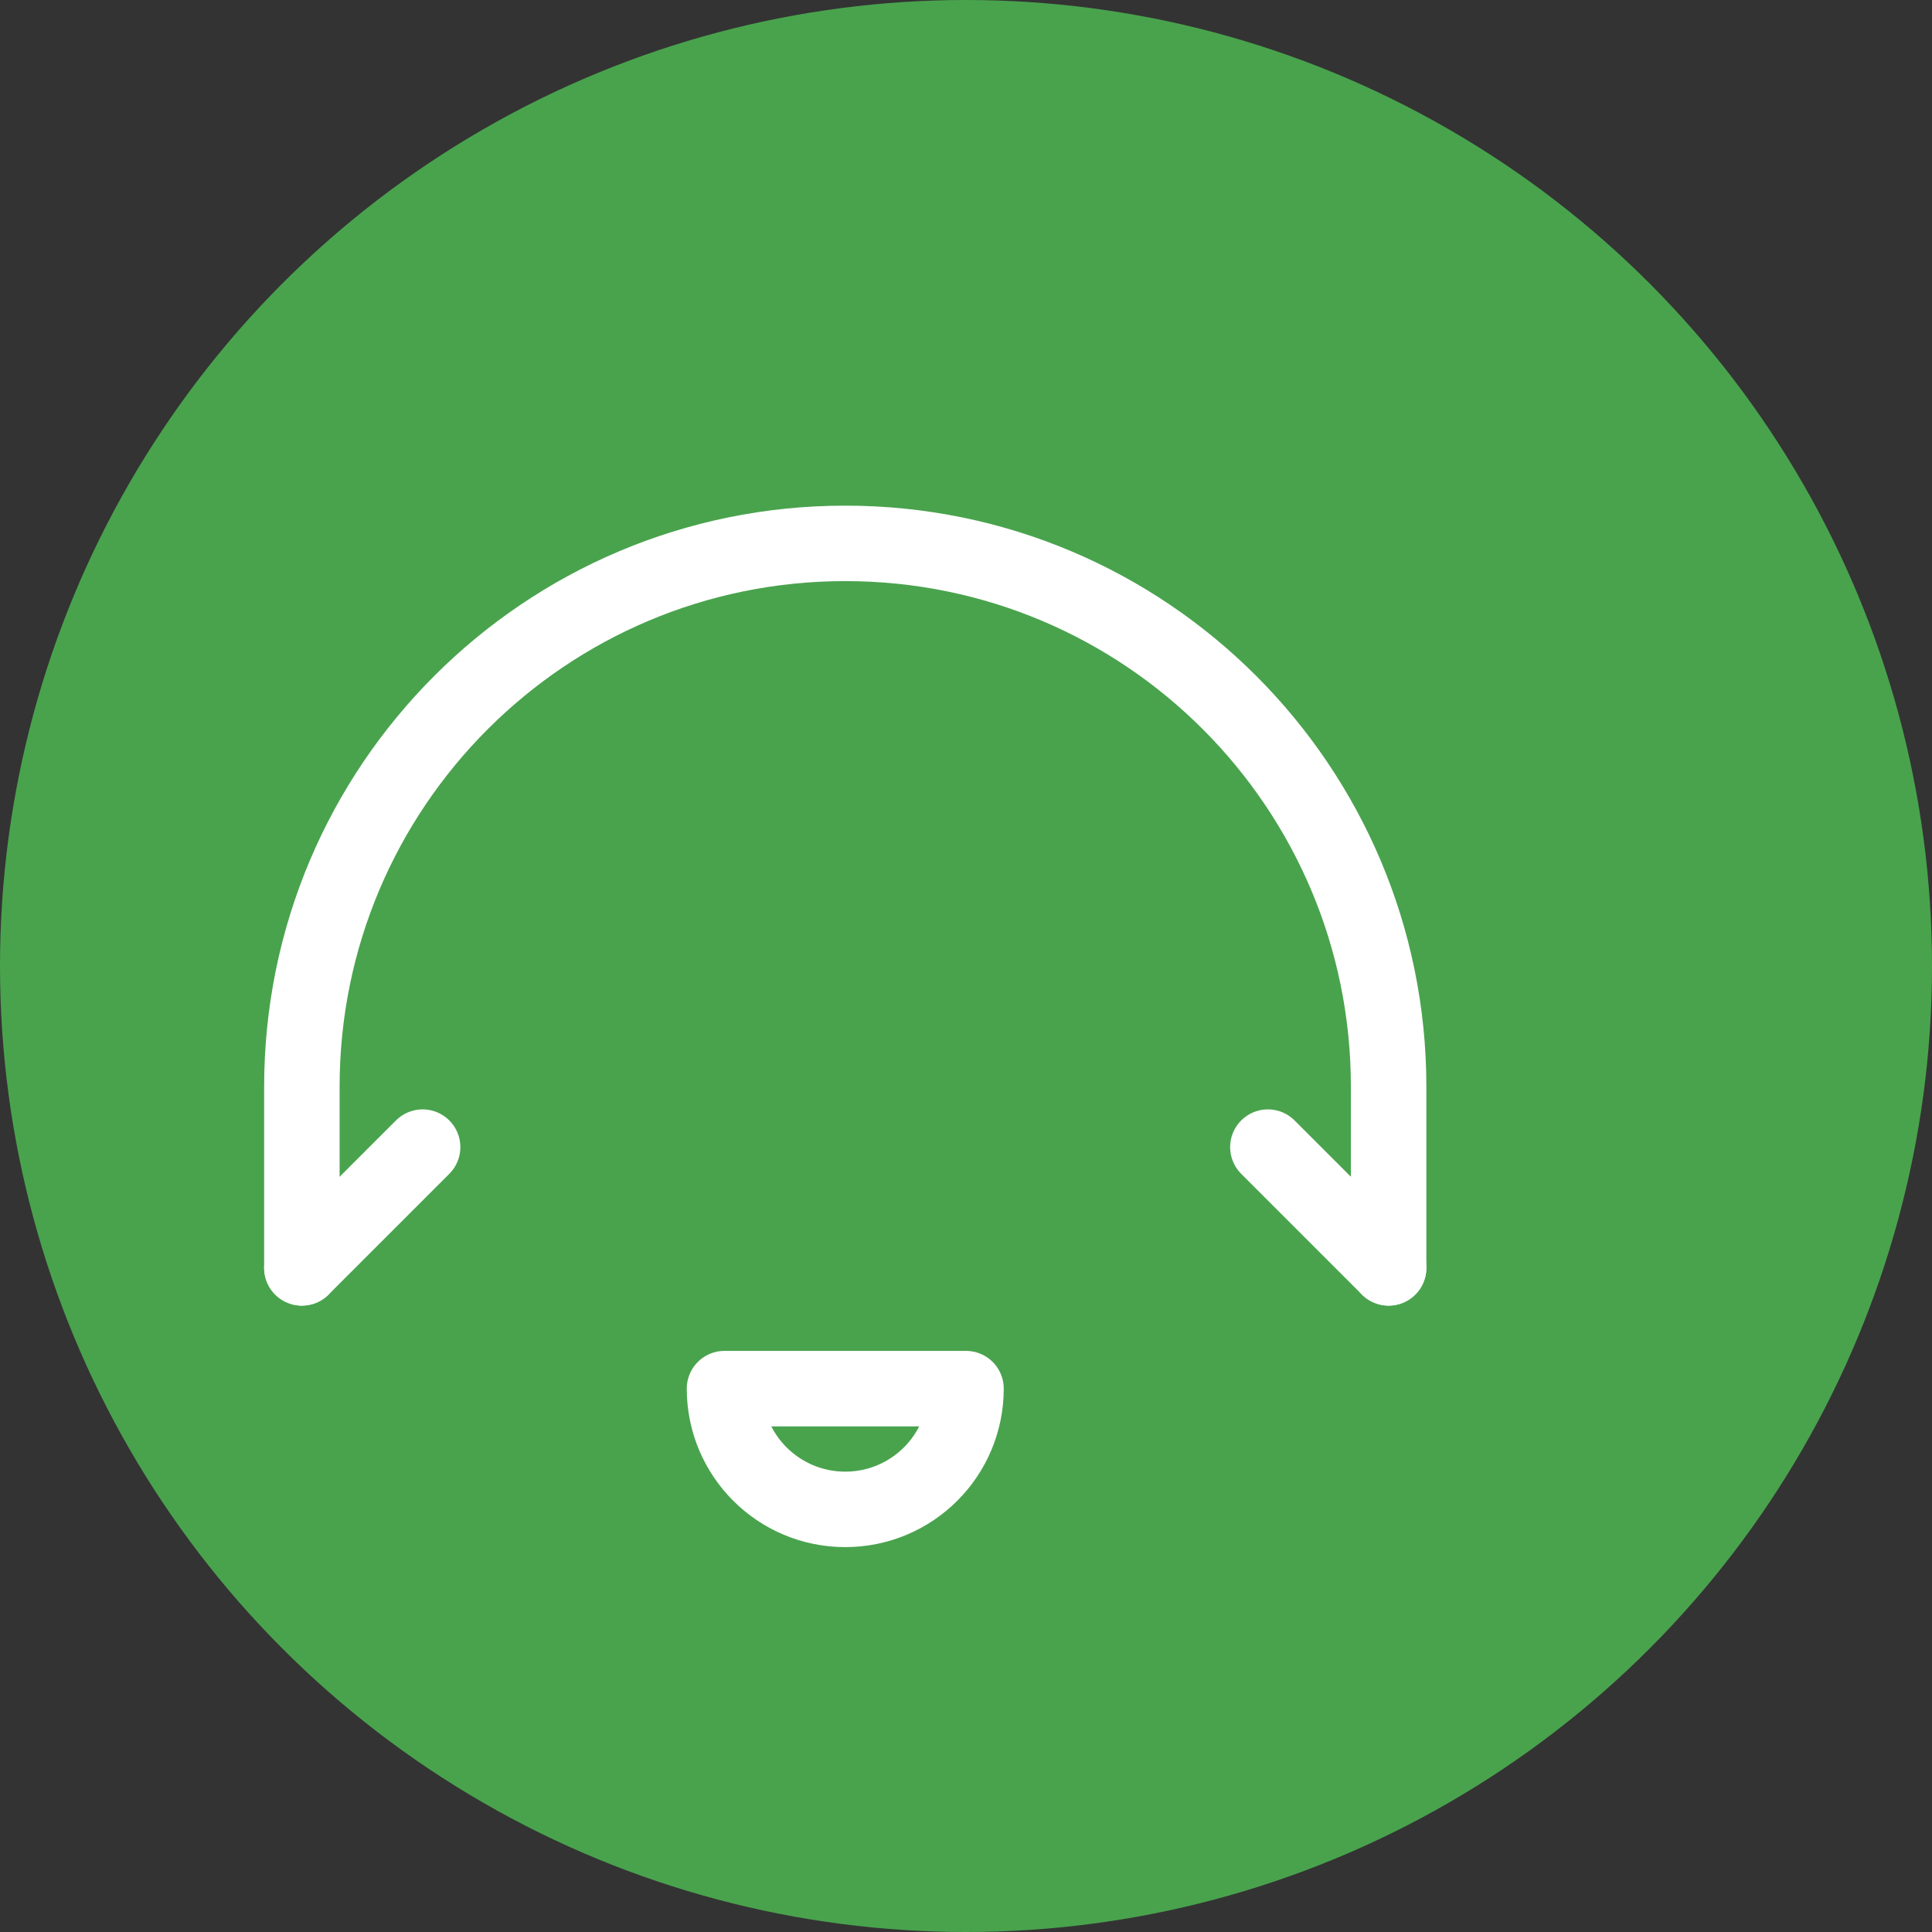 <?xml version="1.0" encoding="UTF-8"?>
<svg width="96" height="96" version="1.1" viewBox="0 0 96 96" xmlns="http://www.w3.org/2000/svg">
 <rect x="0" y="0" width="96" height="96" fill="#333333" stroke="none"/>
 <g>
  <circle cx="48" cy="48" r="48" fill="#4caf50" fill-opacity=".9"/>
  <g transform="matrix(1.5 0 0 1.5 12 12)" fill="none" stroke="#fff" stroke-linecap="round" stroke-linejoin="round" stroke-width="2.5">
   <path d="m38 34v-6c0-9.941-8.059-18-18-18s-18 8.059-18 18v6"/>
   <path d="m2 34 4-4"/>
   <path d="m38 34-4-4"/>
   <path d="m20 42c2.21 0 4-1.79 4-4h-8c0 2.21 1.79 4 4 4z"/>
  </g>
 </g>
</svg>